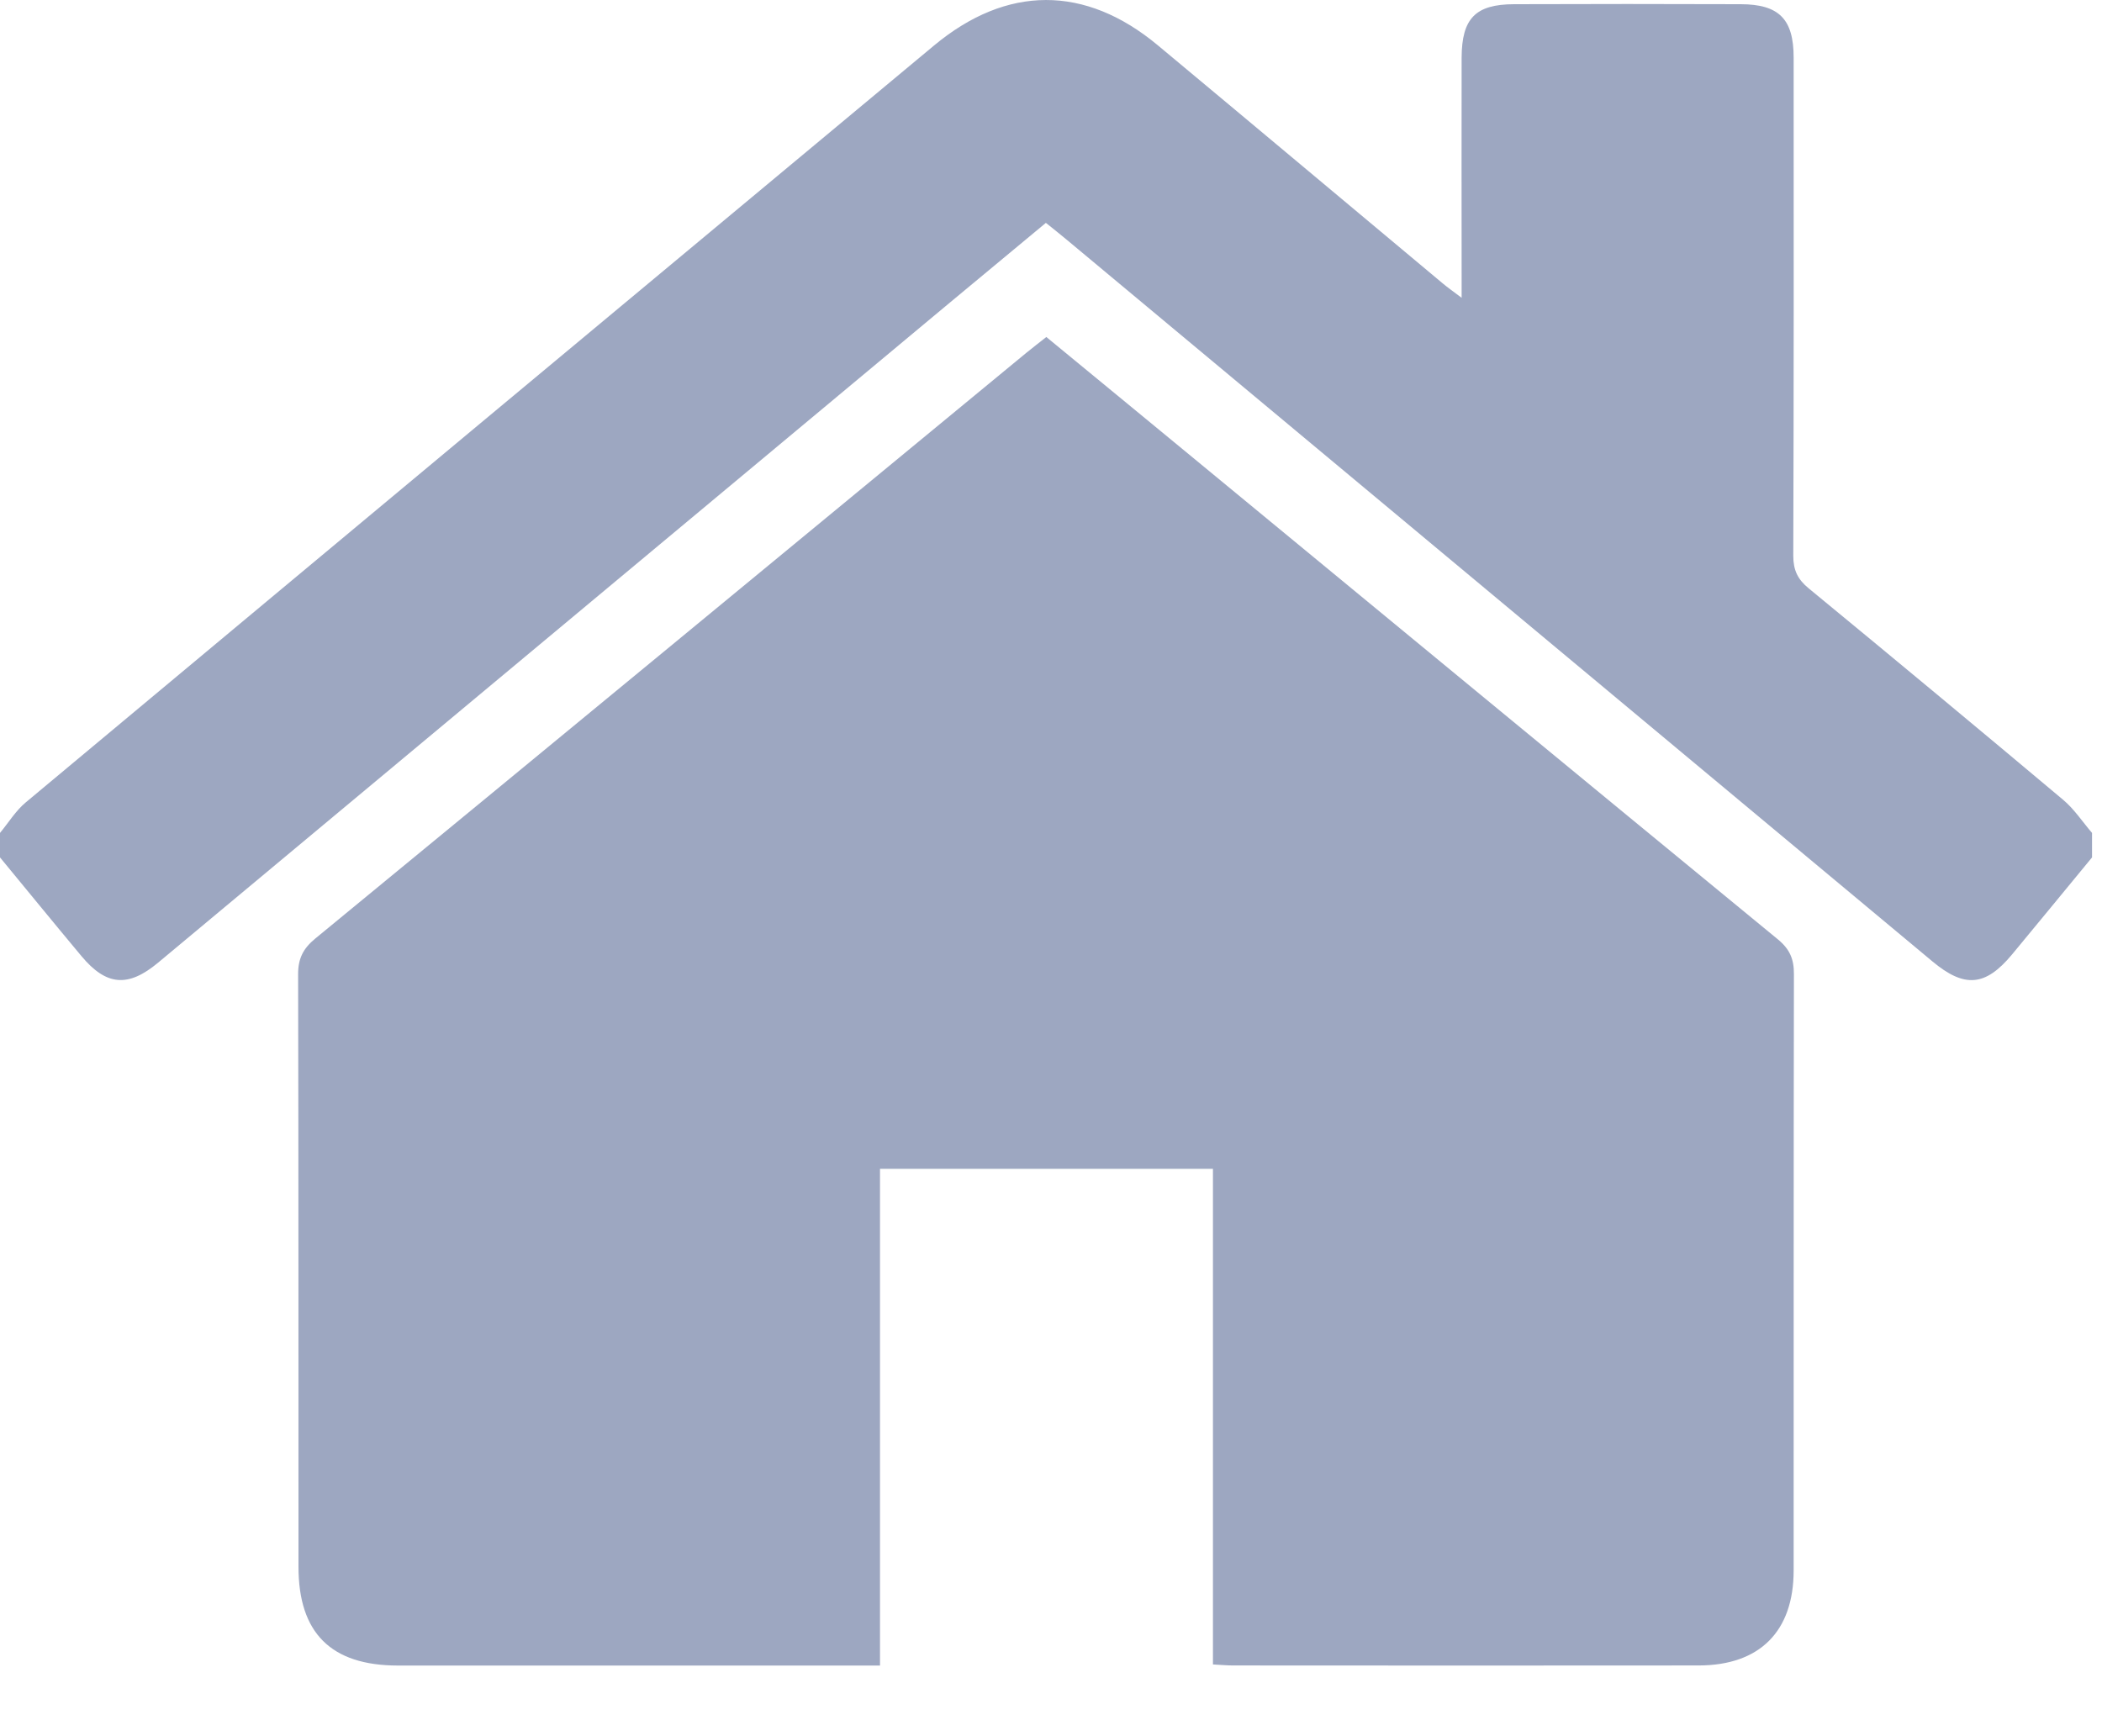 <svg width="23" height="19" viewBox="0 0 23 19" fill="none" xmlns="http://www.w3.org/2000/svg">
<path fill-rule="evenodd" clip-rule="evenodd" d="M0 9.115C0.094 9.002 0.172 8.872 0.283 8.78C3.593 6.017 6.906 3.257 10.219 0.499C11.016 -0.165 11.874 -0.166 12.668 0.495C13.709 1.362 14.747 2.233 15.787 3.102C15.841 3.147 15.899 3.188 15.993 3.259C15.993 3.141 15.993 3.069 15.993 2.998C15.993 2.209 15.991 1.419 15.993 0.63C15.995 0.201 16.145 0.047 16.567 0.046C17.393 0.043 18.22 0.043 19.047 0.046C19.466 0.047 19.626 0.209 19.626 0.63C19.627 2.447 19.628 4.264 19.622 6.082C19.622 6.239 19.67 6.34 19.791 6.439C20.722 7.205 21.65 7.976 22.574 8.752C22.696 8.854 22.786 8.993 22.891 9.115C22.891 9.204 22.891 9.294 22.891 9.383C22.599 9.737 22.308 10.093 22.015 10.446C21.724 10.796 21.495 10.814 21.144 10.521C17.986 7.888 14.828 5.254 11.669 2.621C11.601 2.564 11.531 2.509 11.444 2.439C11.089 2.733 10.735 3.027 10.382 3.321C7.498 5.725 4.615 8.13 1.731 10.534C1.402 10.809 1.163 10.789 0.891 10.463C0.592 10.105 0.297 9.743 0 9.383C0 9.294 0 9.204 0 9.115Z" fill="#9DA7C1"/>
<path fill-rule="evenodd" clip-rule="evenodd" d="M13.272 18.215C13.272 16.405 13.272 14.606 13.272 12.791C12.052 12.791 10.857 12.791 9.629 12.791C9.629 14.593 9.629 16.397 9.629 18.227C9.518 18.227 9.438 18.227 9.358 18.227C7.689 18.227 6.02 18.227 4.352 18.227C3.622 18.226 3.266 17.871 3.266 17.146C3.265 14.985 3.267 12.825 3.262 10.664C3.261 10.49 3.317 10.38 3.451 10.27C6.046 8.137 8.637 5.999 11.229 3.862C11.297 3.806 11.367 3.753 11.449 3.688C11.949 4.1 12.443 4.505 12.936 4.912C15.109 6.703 17.28 8.495 19.456 10.282C19.585 10.389 19.63 10.498 19.629 10.661C19.625 12.836 19.627 15.012 19.626 17.187C19.626 17.853 19.255 18.225 18.588 18.226C16.89 18.228 15.191 18.227 13.492 18.226C13.427 18.226 13.362 18.22 13.272 18.215Z" fill="#9DA7C1"/>
</svg>
